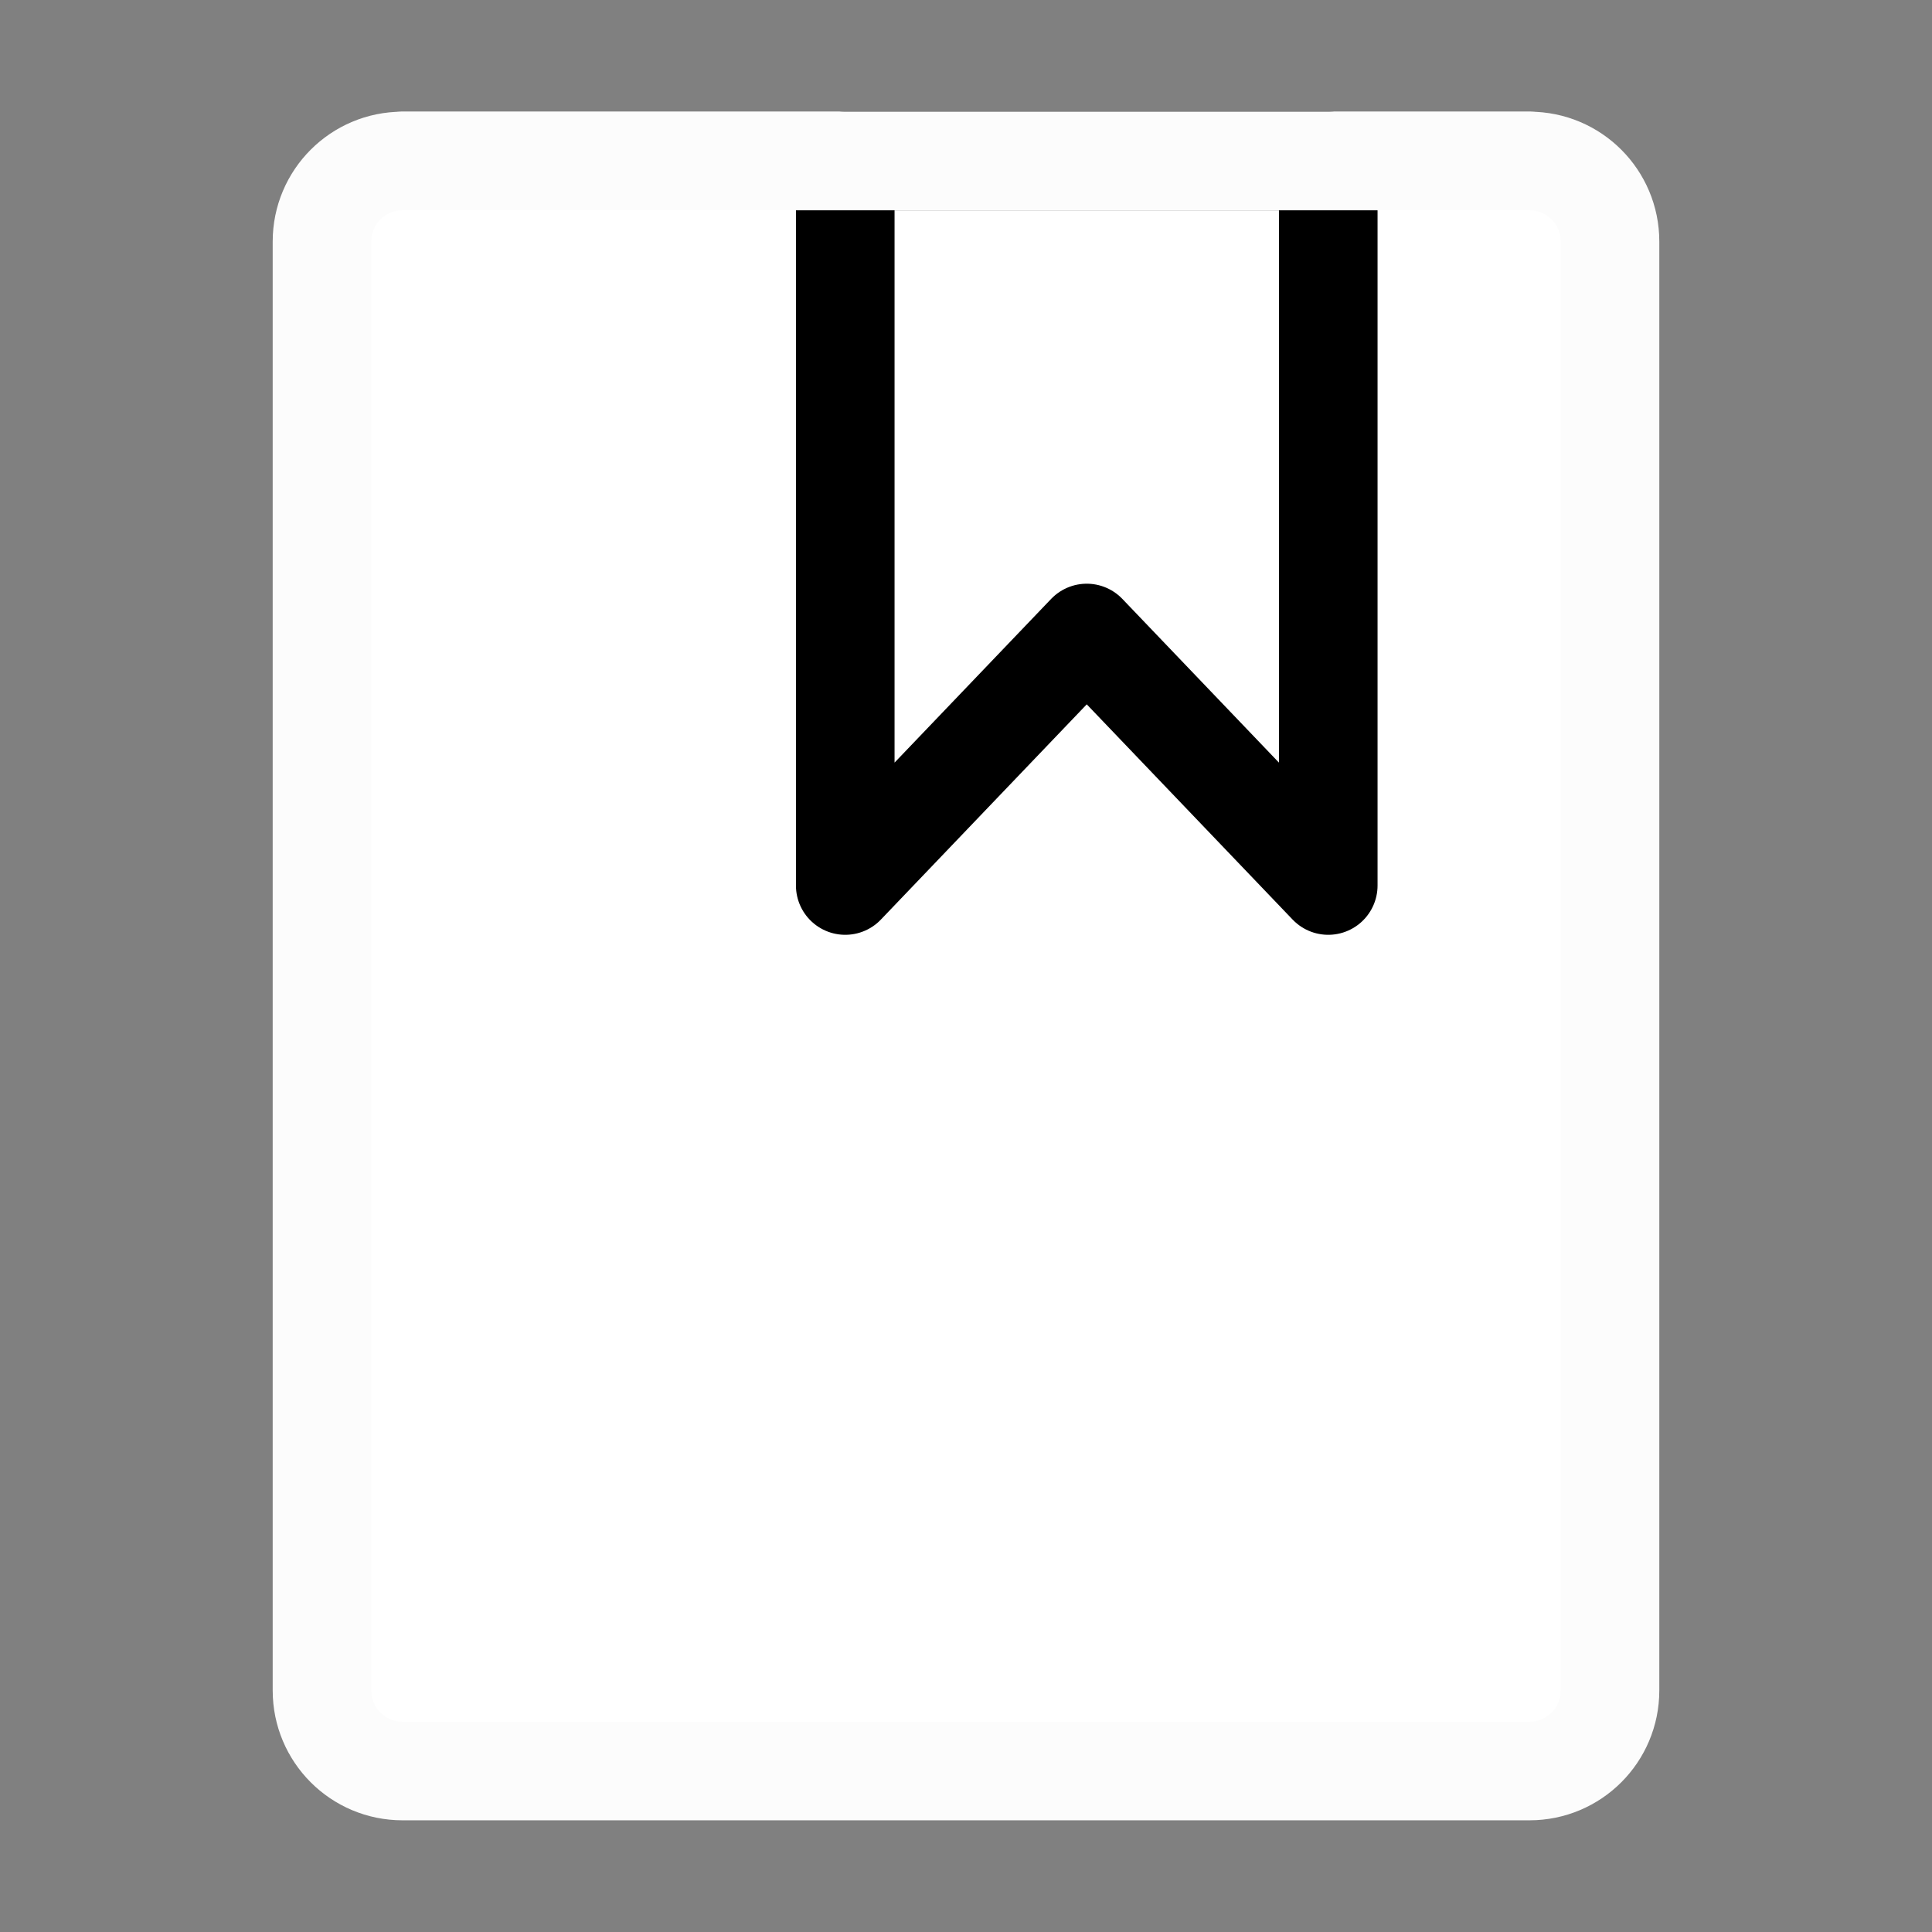 <svg xmlns="http://www.w3.org/2000/svg" width="68" height="68" viewBox="0 0 48 48"><rect x="0" y="0" width="48" height="48" fill="#808080" stroke="none"/><rect width="48" height="48" fill="none"/><g fill="none" stroke-linejoin="round" stroke-width="2.45"><path fill="#ffffff" stroke="#fcfcfc" d="M10 44C8.895 44 8 43.105 8 42V6C8 4.895 8.895 4 10 4H38C39.105 4 40 4.895 40 6V42C40 43.105 39.105 44 38 44H10Z"/><path fill="#ffffff" fill-rule="evenodd" stroke="#000000" stroke-linecap="round" d="M21 22V4H33V22L27 15.727L21 22Z" clip-rule="evenodd"/><path stroke="#fcfcfc" stroke-linecap="round" d="M10 4H38"/></g></svg>
